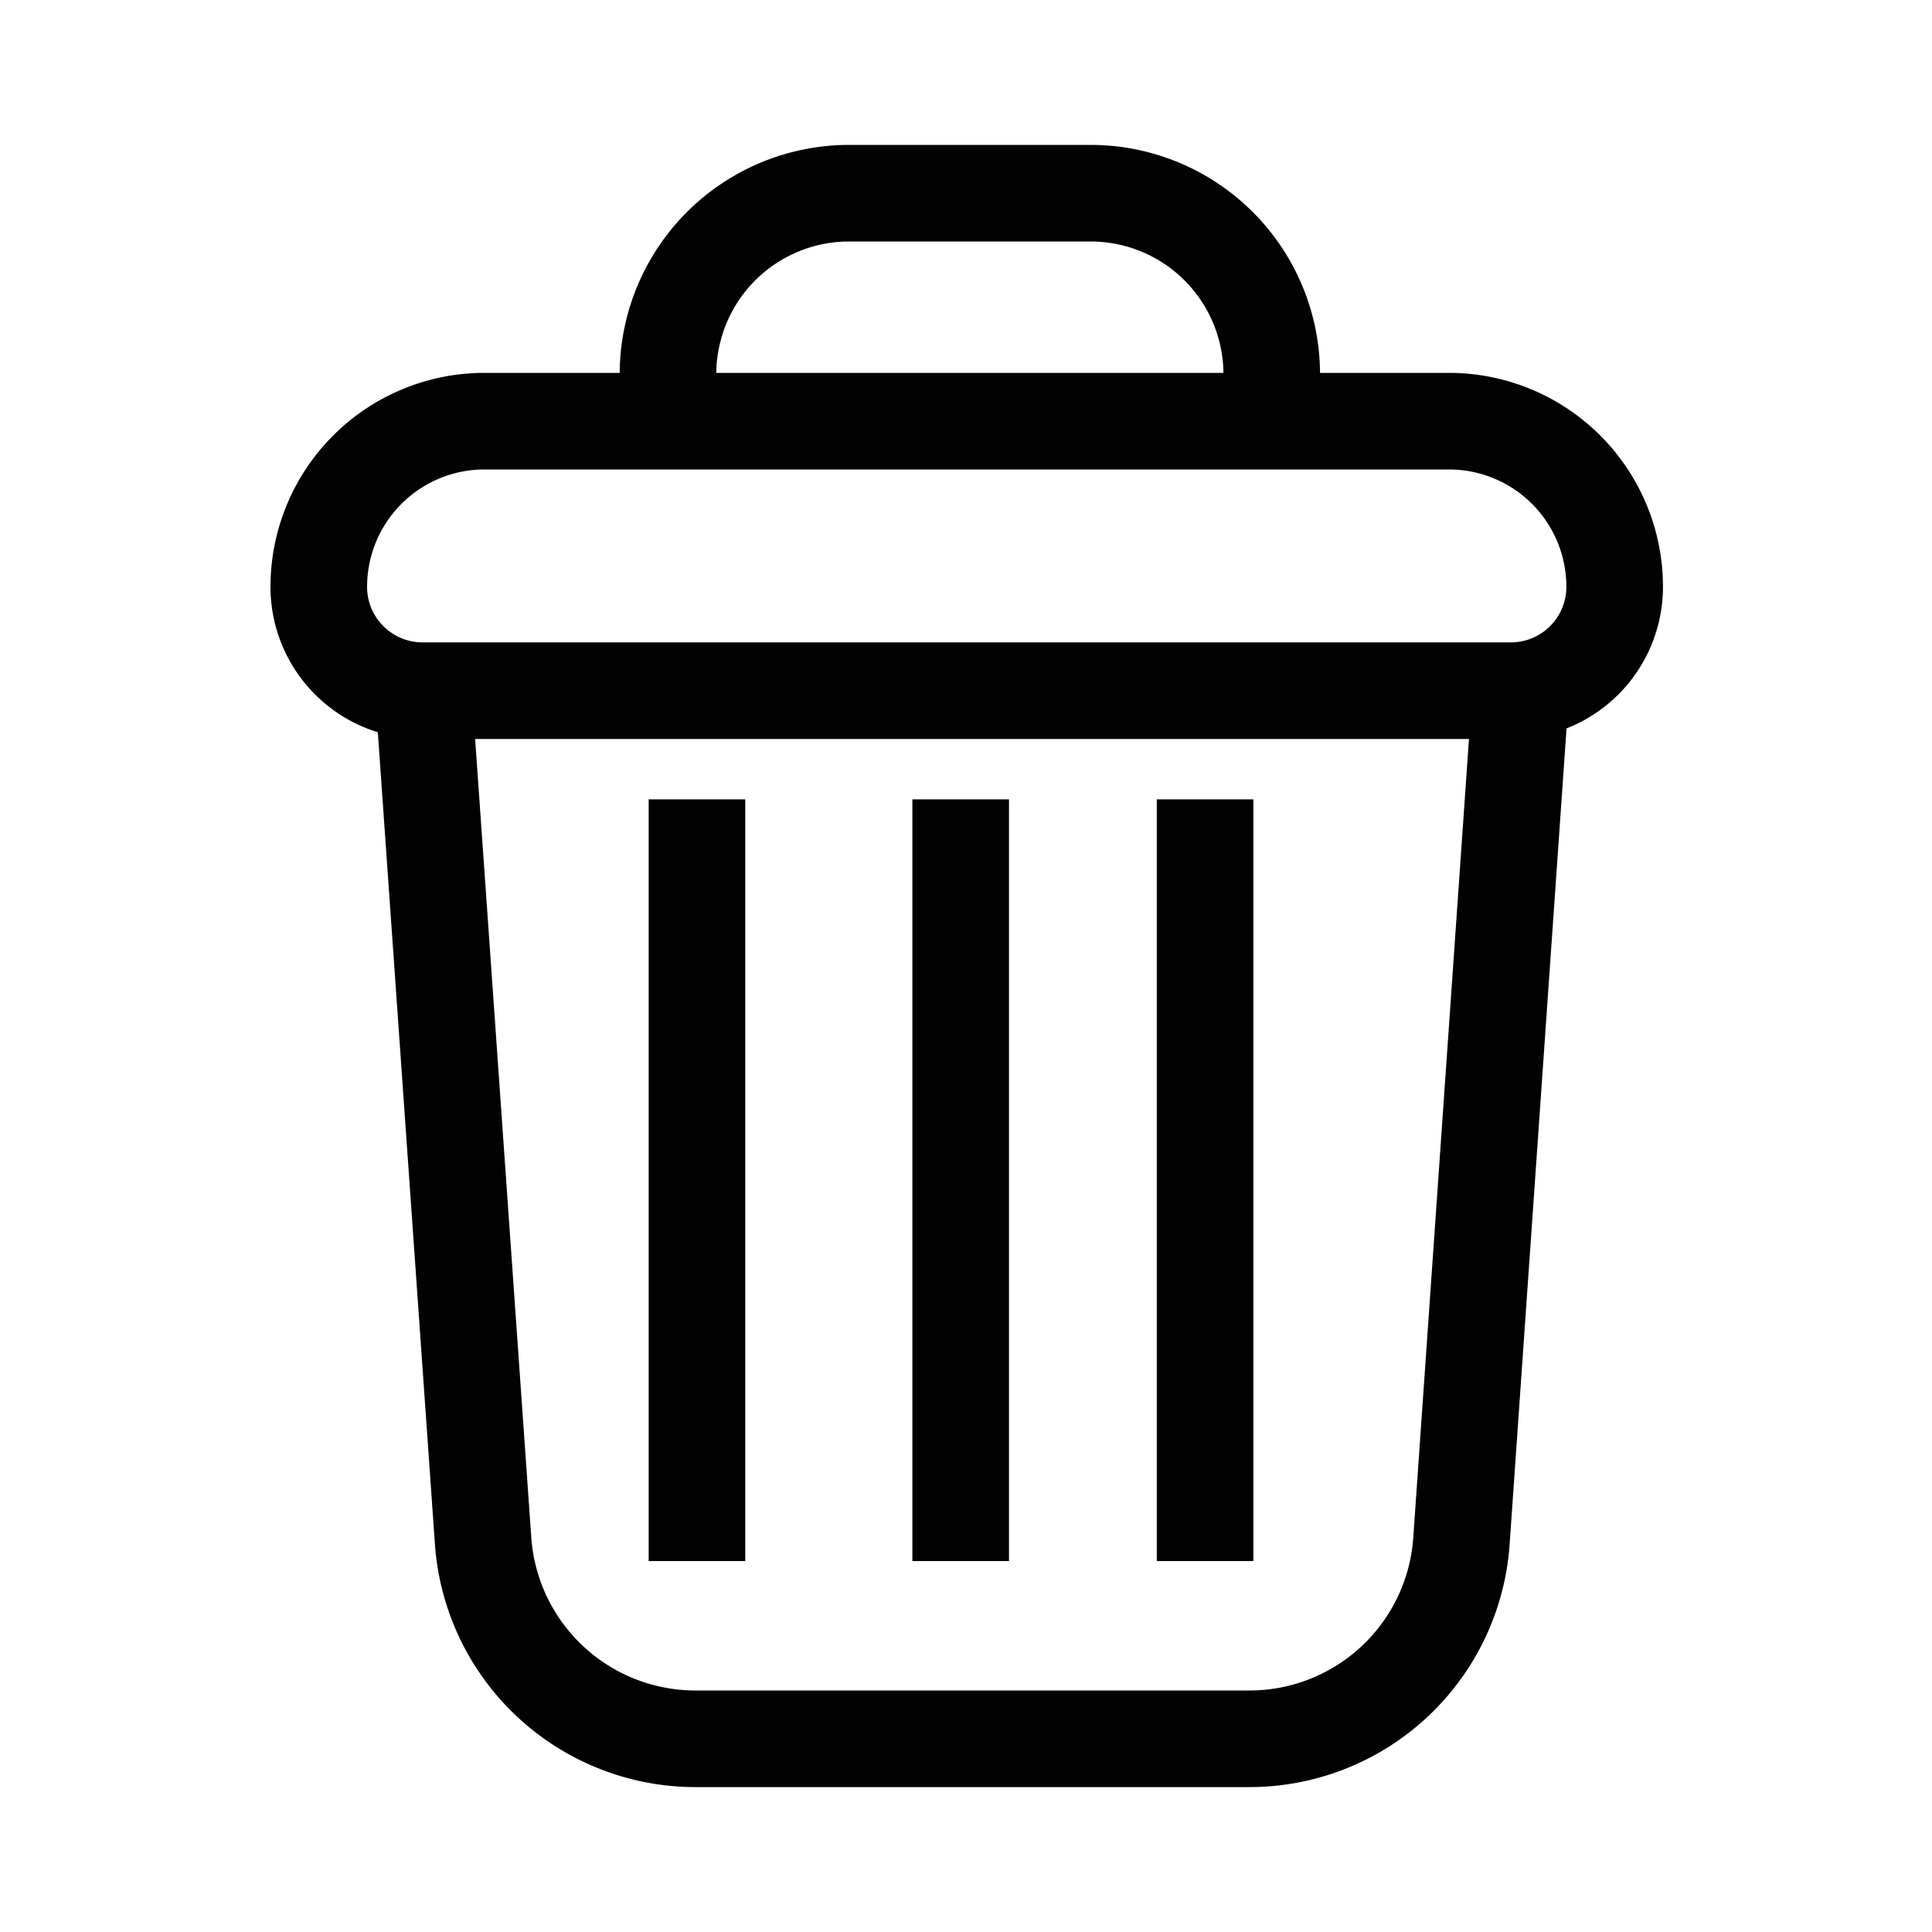 <svg xmlns="http://www.w3.org/2000/svg" viewBox="0 0 40 40"><defs><style>.cls-1{fill:none;stroke:#020202;stroke-miterlimit:10;stroke-width:2px;}</style></defs><g id="Capa_3" data-name="Capa 3"><path class="cls-1" d="M10,8.72H30a3.43,3.43,0,0,1,3.43,3.43v0a2.15,2.15,0,0,1-2.15,2.15H8.75A2.15,2.15,0,0,1,6.6,12.15v0A3.43,3.43,0,0,1,10,8.72Z"/><path class="cls-1" d="M13.83,9V7.77A3.75,3.75,0,0,1,17.58,4h5a3.75,3.75,0,0,1,3.75,3.75V9"/><path class="cls-1" d="M31.48,14.38,30.26,31.87A4.4,4.4,0,0,1,25.87,36H14.39A4.41,4.41,0,0,1,10,31.87L8.77,14.38"/><line class="cls-1" x1="19.89" y1="16.55" x2="19.89" y2="32.32"/><line class="cls-1" x1="24.95" y1="16.55" x2="24.95" y2="32.32"/><line class="cls-1" x1="14.43" y1="16.55" x2="14.43" y2="32.32"/></g></svg>